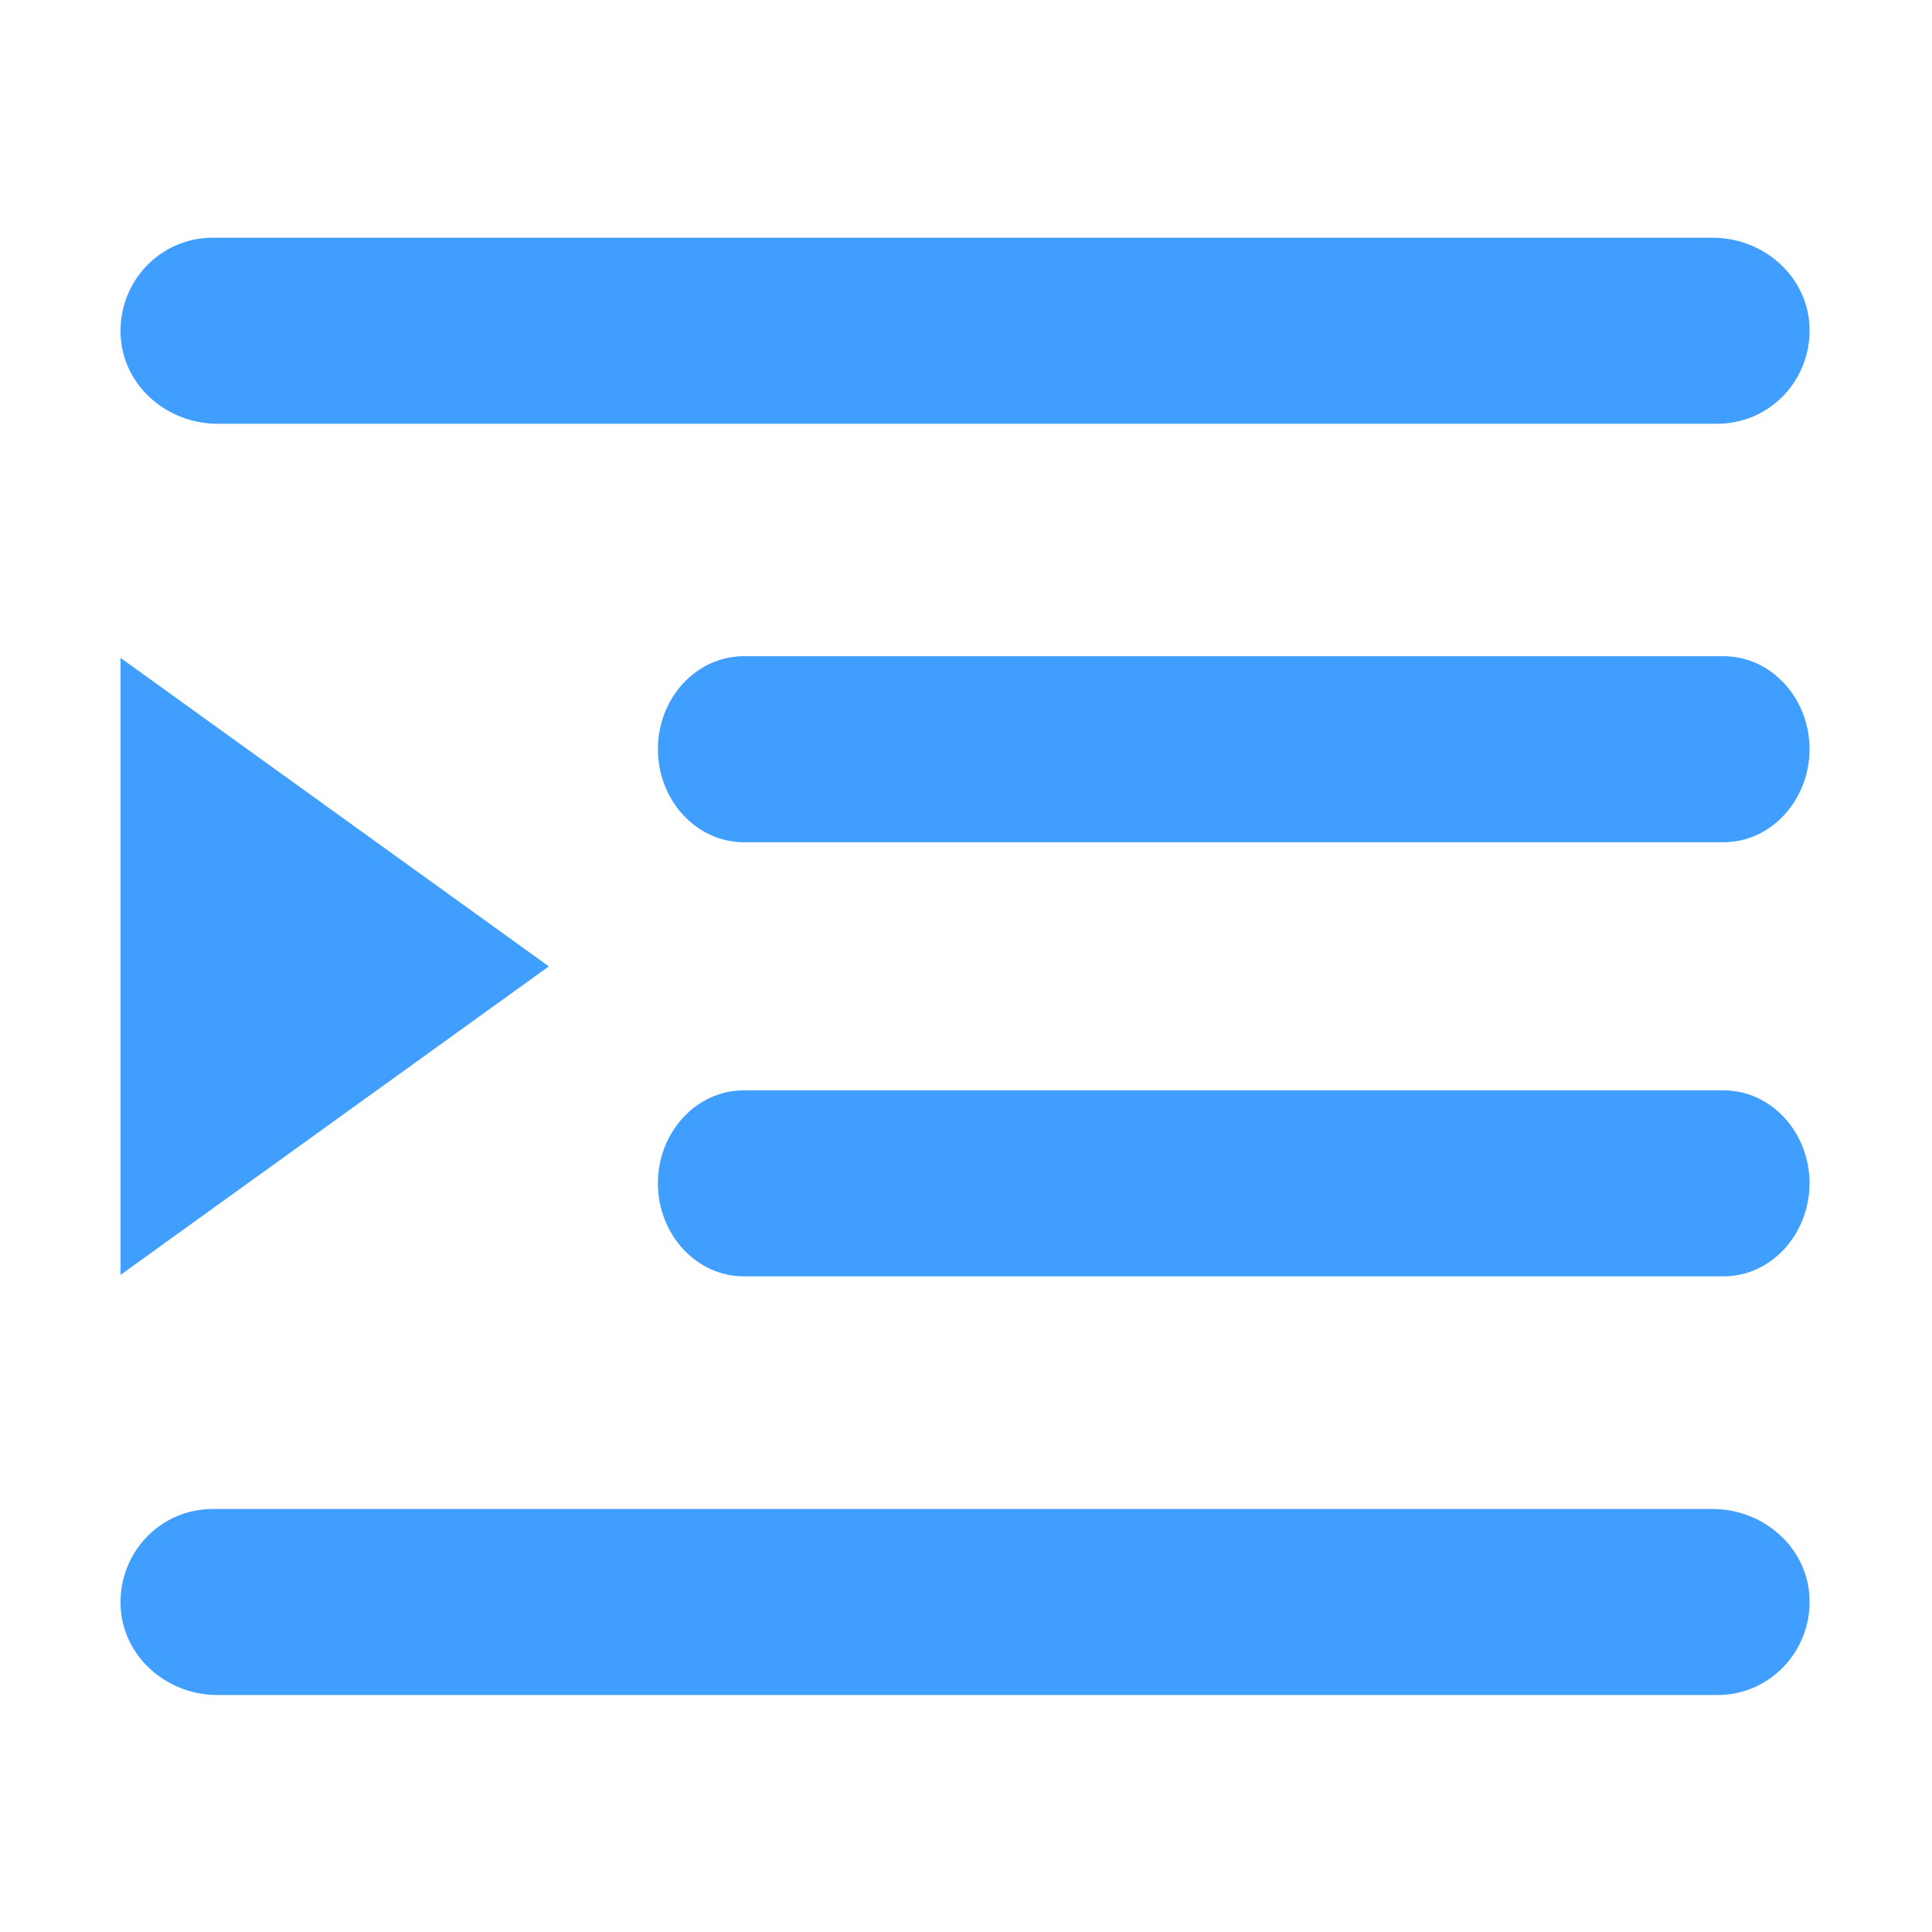 <?xml version="1.0" standalone="no"?><!DOCTYPE svg PUBLIC "-//W3C//DTD SVG 1.1//EN" "http://www.w3.org/Graphics/SVG/1.1/DTD/svg11.dtd"><svg t="1587475524321" class="icon" viewBox="0 0 1024 1024" version="1.1" xmlns="http://www.w3.org/2000/svg" p-id="1623" xmlns:xlink="http://www.w3.org/1999/xlink" width="200" height="200"><defs><style type="text/css"></style></defs><path d="M913.5 676.5H394.3c-25.2 0-45.6-22.2-45.6-49.3 0-27.1 20.3-49.3 45.6-49.3h519.2c25.2 0 45.6 22.2 45.6 49.3-0.1 27.1-20.4 49.3-45.6 49.3z m0-230.1H394.3c-25.2 0-45.6-22.2-45.6-49.3 0-27.1 20.3-49.3 45.6-49.3h519.2c25.2 0 45.6 22.2 45.6 49.3-0.1 27.1-20.4 49.3-45.6 49.3z m-3.3-221.8h-795c-26.9 0-50.5-20.5-51.3-47.7C63.1 149 85 126 112.7 126h795.1c26.9 0 50.5 20.5 51.3 47.7 0.8 27.9-21.2 50.9-48.9 50.9zM63.9 675.7v-327l227 163.5-227 163.5c0 0.8 0 0.8 0 0z m48.8 124.1h795.1c26.9 0 50.5 20.5 51.3 47.7 0.8 27.9-21.2 50.9-48.8 50.9H115.2c-26.9 0-50.5-20.5-51.3-47.7-0.8-27.9 21.1-50.9 48.8-50.9z m0 0" p-id="1624" fill="#409eff"></path></svg>
